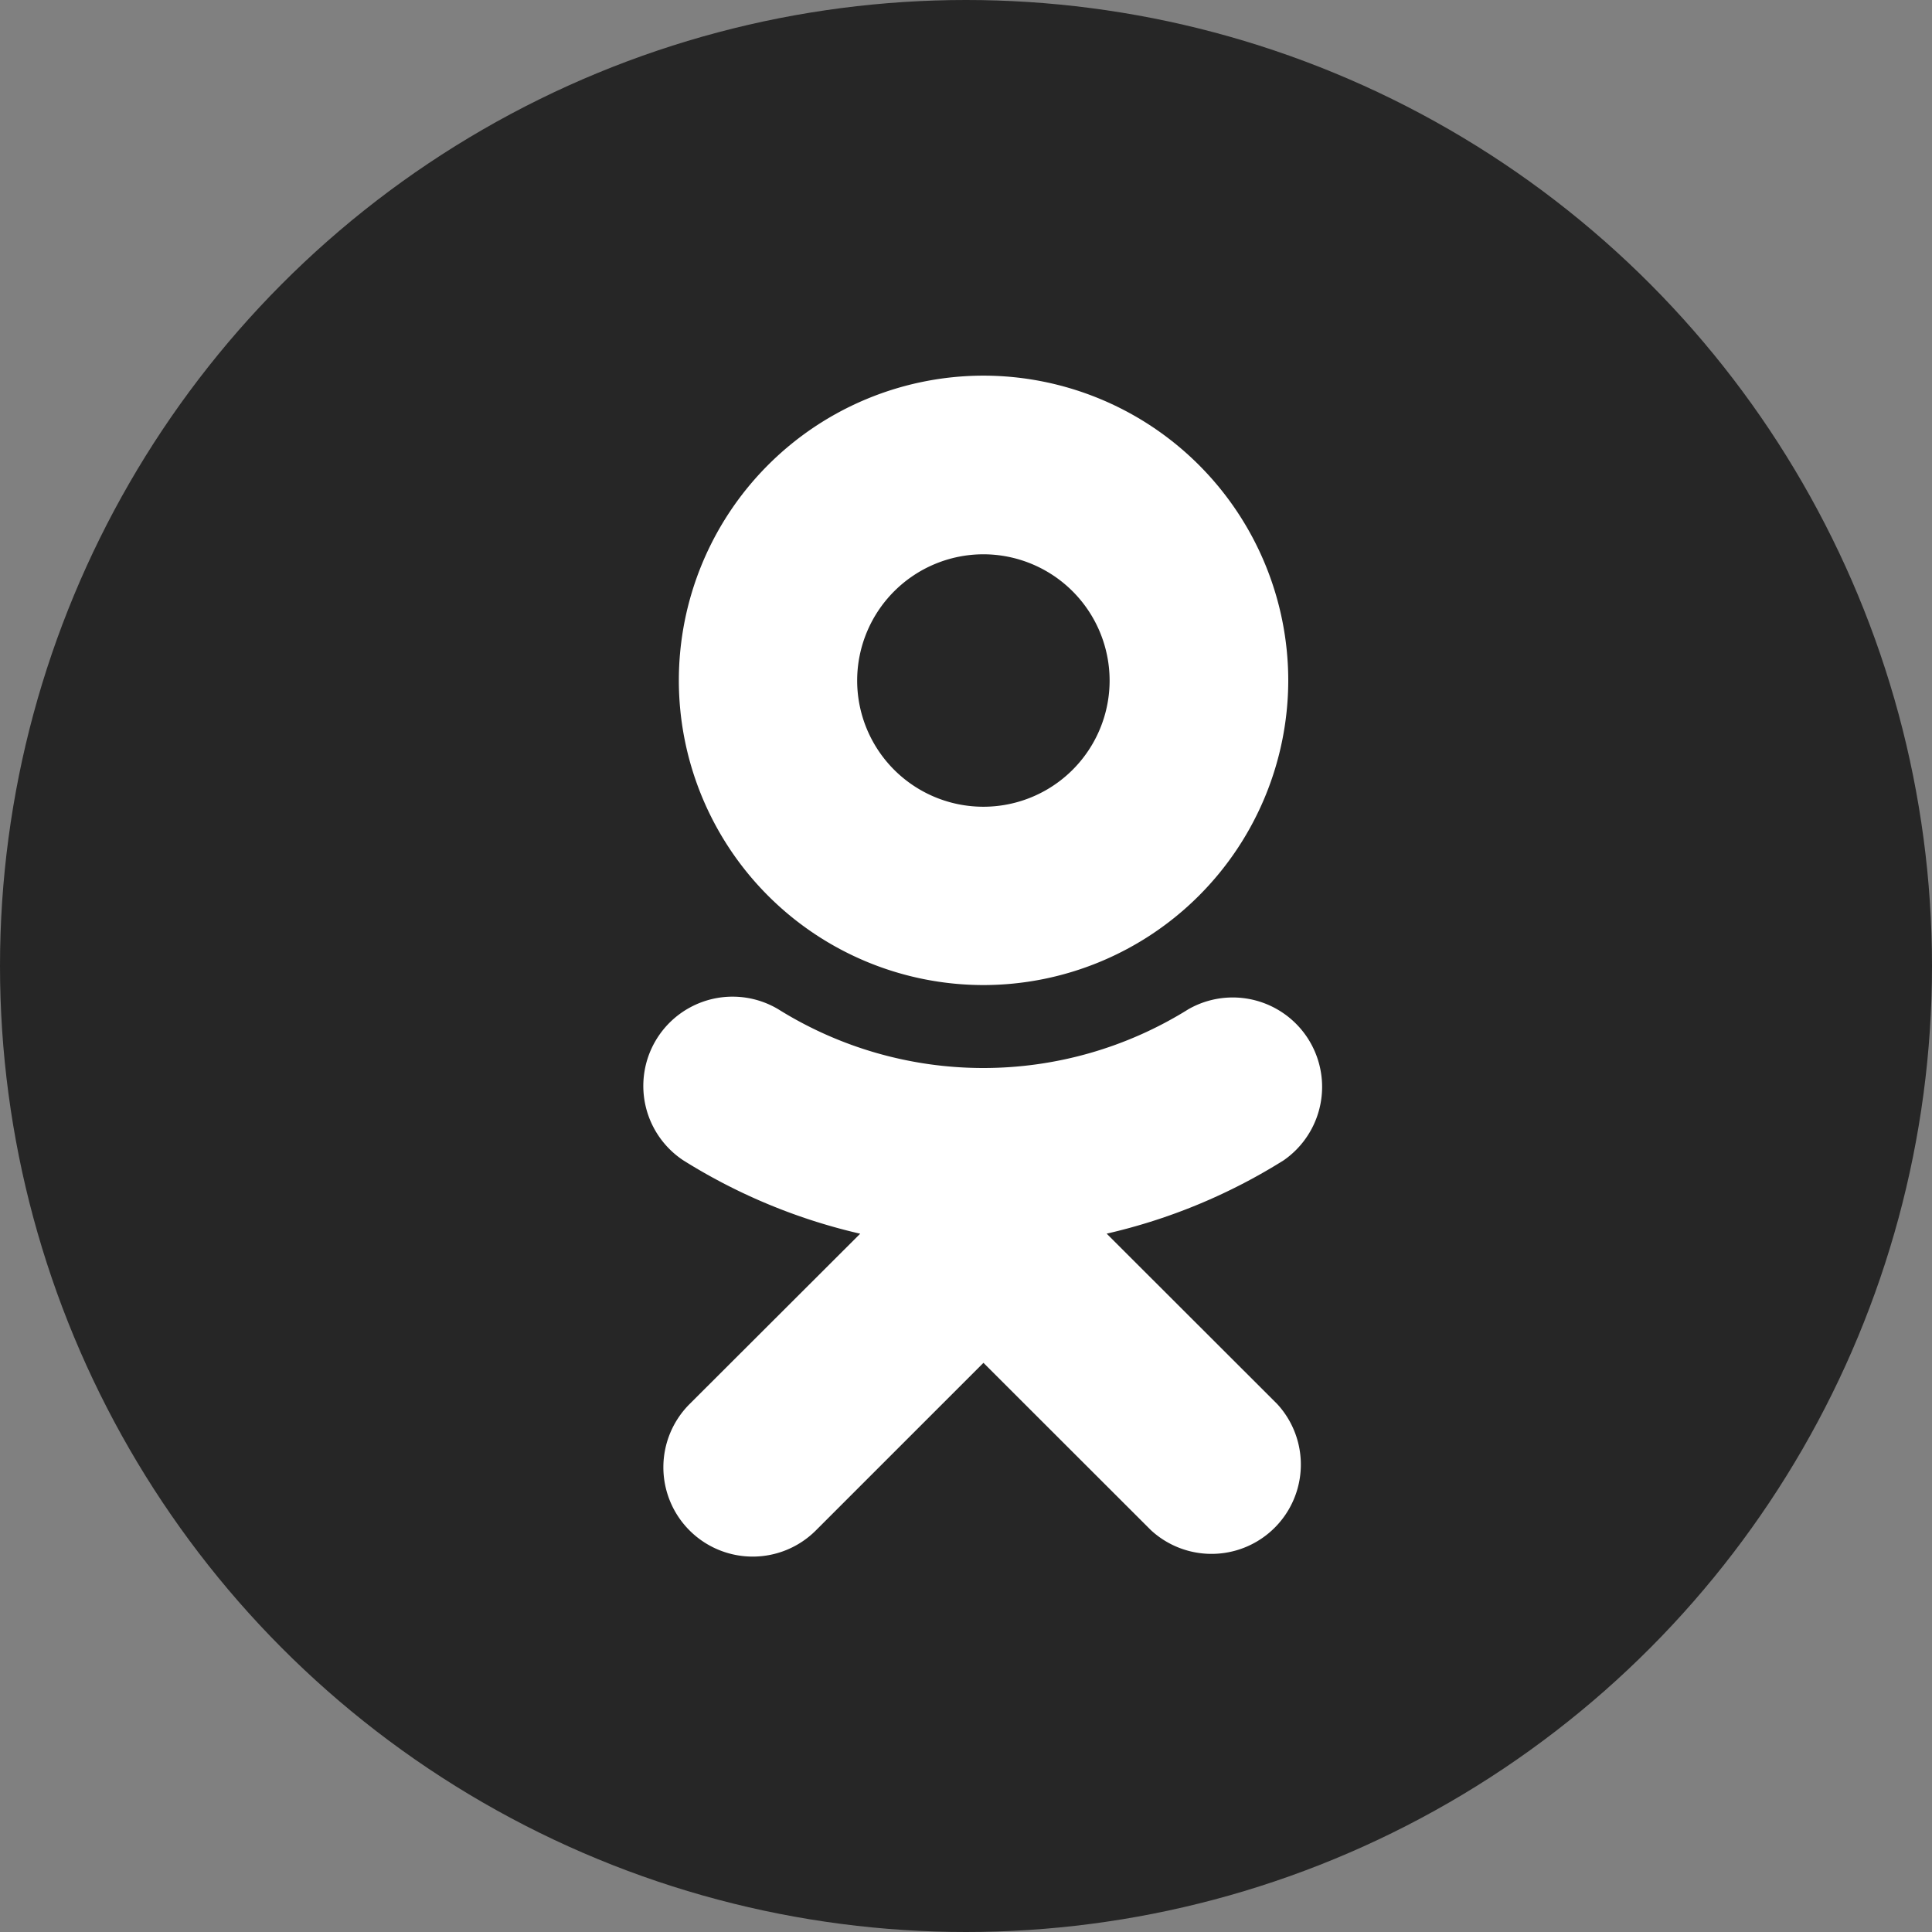 <svg width="30" height="30" fill="none" xmlns="http://www.w3.org/2000/svg"><rect width="100%" height="100%" fill="#808080" stroke="none"/><circle cx="15" cy="15" r="15" fill="#262626"/><path d="M15.27 8.607a1.962 1.962 0 011.96 1.96 1.96 1.96 0 01-3.92 0 1.962 1.962 0 011.96-1.96zm0 6.689a4.737 4.737 0 004.734-4.73 4.737 4.737 0 00-4.733-4.733 4.734 4.734 0 00-4.73 4.734 4.733 4.733 0 004.73 4.729zm1.915 3.86a8.92 8.92 0 002.748-1.139 1.388 1.388 0 00-1.479-2.346 6.012 6.012 0 01-6.37 0 1.386 1.386 0 00-1.475 2.346 8.943 8.943 0 002.748 1.14L10.71 21.8a1.387 1.387 0 101.963 1.96l2.598-2.598 2.6 2.598a1.387 1.387 0 001.96-1.96l-2.646-2.643z" fill="#fff"/></svg>